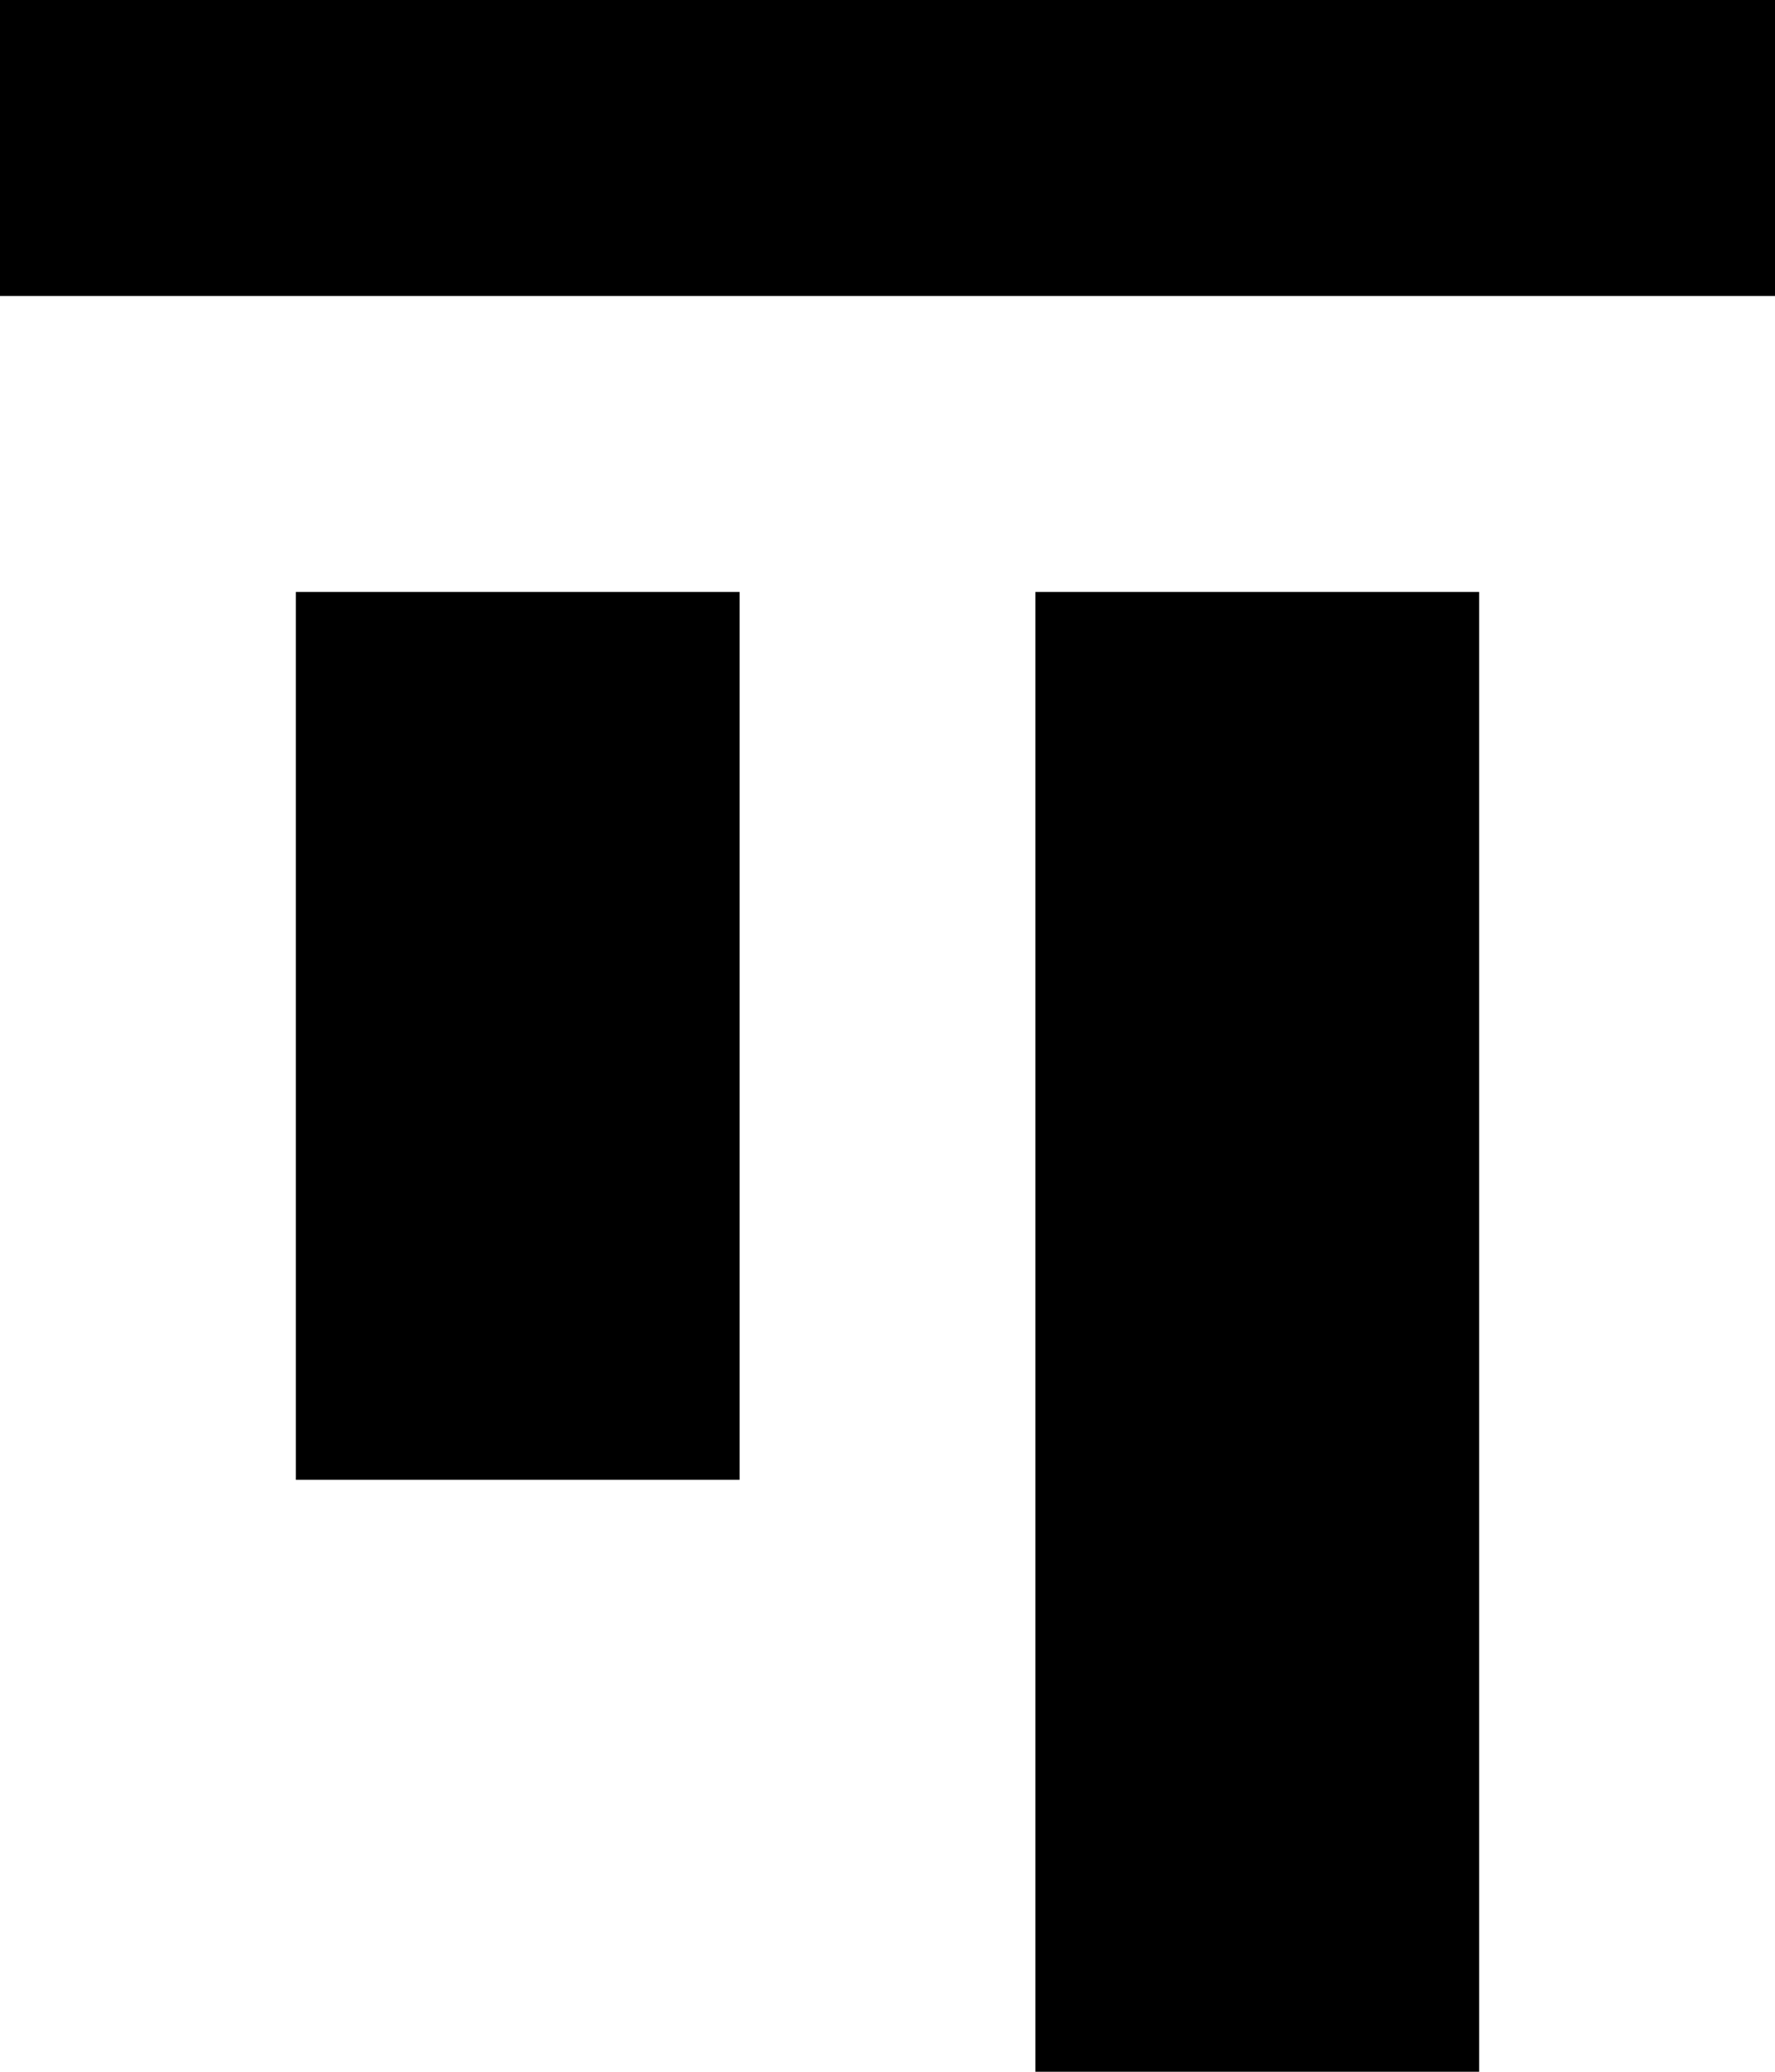 <?xml version="1.0" encoding="UTF-8"?>
<svg width="12px" height="14px" viewBox="0 0 12 14" version="1.1" xmlns="http://www.w3.org/2000/svg" xmlns:xlink="http://www.w3.org/1999/xlink">
    <!-- Generator: sketchtool 48.1 (47250) - http://www.bohemiancoding.com/sketch -->
    <title>align-top</title>
    <desc>Created with sketchtool.</desc>
    <defs></defs>
    <g id="production" stroke="none" stroke-width="1" fill="none" fill-rule="evenodd">
        <g id="align-top" fill="#000000">
            <path d="M7,4 L10,4 L10,14 L7,14 L7,4 Z M2,4 L5,4 L5,10 L2,10 L2,4 Z M5.67879077e-14,0 L12,0 L12,2 L5.67879077e-14,2 L5.67879077e-14,0 Z" id="Shape"></path>
        </g>
    </g>
</svg>